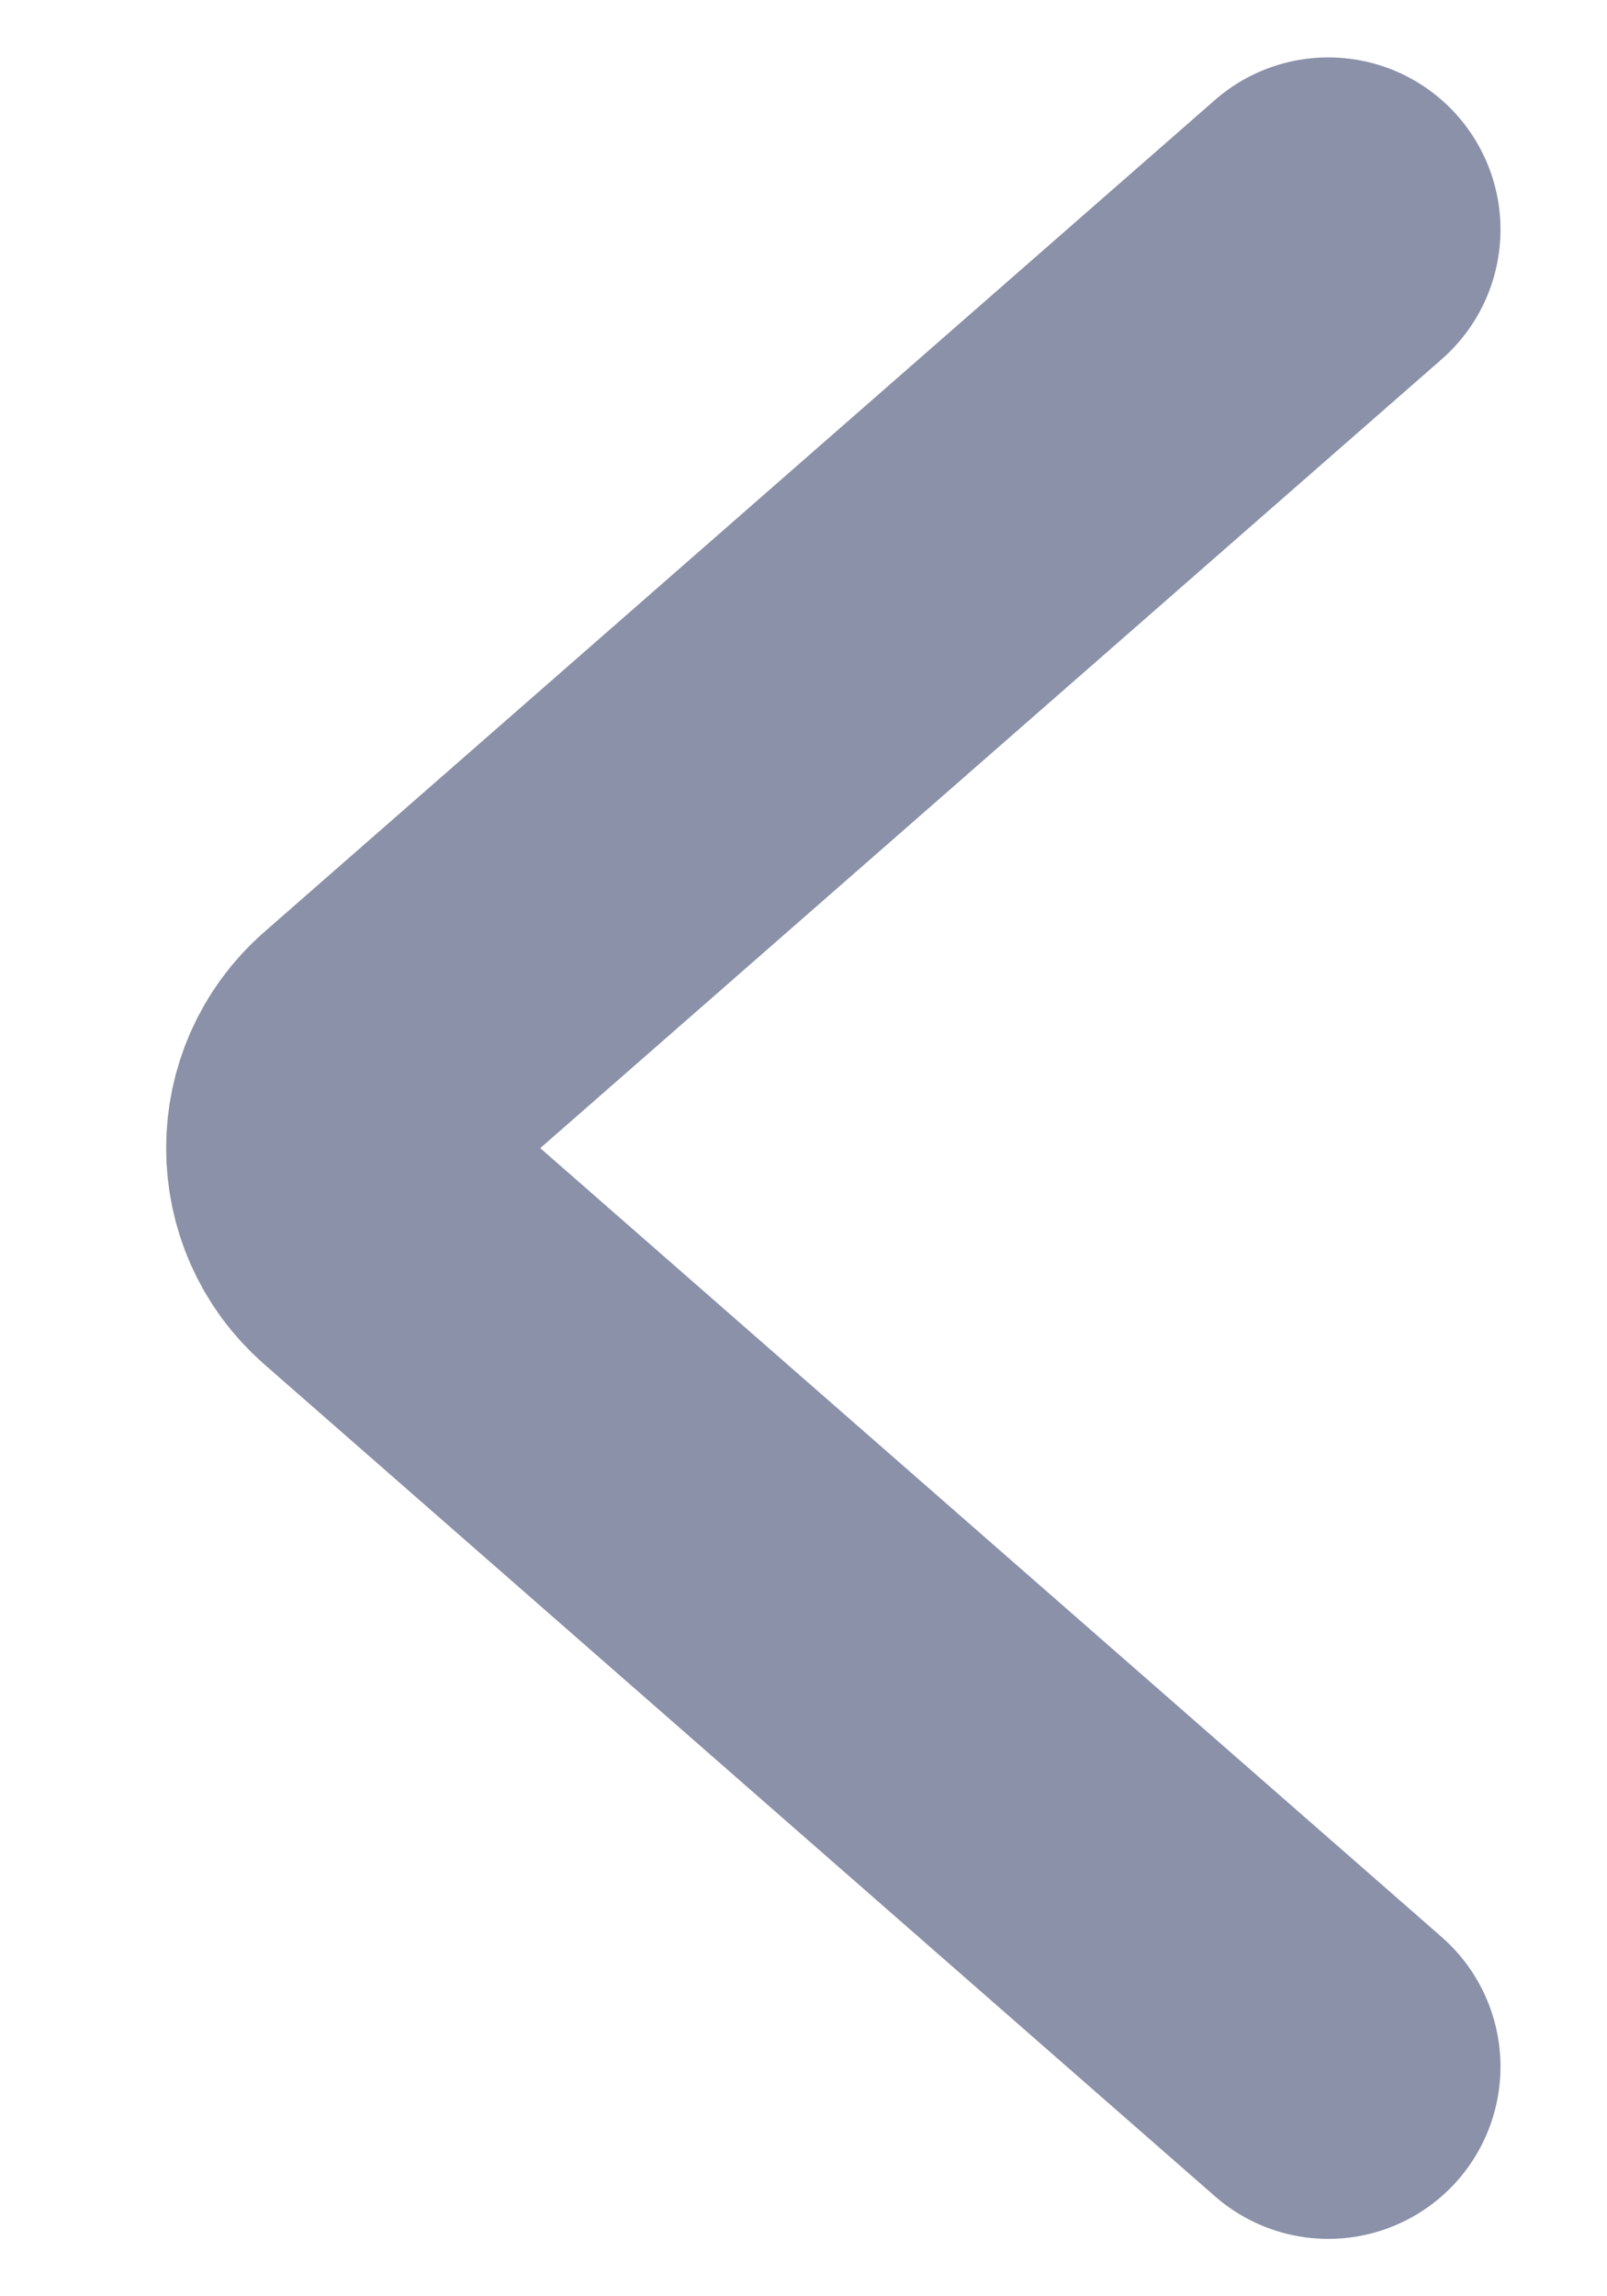 <svg width="7" height="10" viewBox="0 0 7 10" fill="none" xmlns="http://www.w3.org/2000/svg">
    <path d="M5.786 9L1.644 5.376C1.417 5.177 1.417 4.823 1.644 4.624L5.786 1" stroke="#8A91A8"
        stroke-width="1.5" stroke-linecap="round" />
</svg>